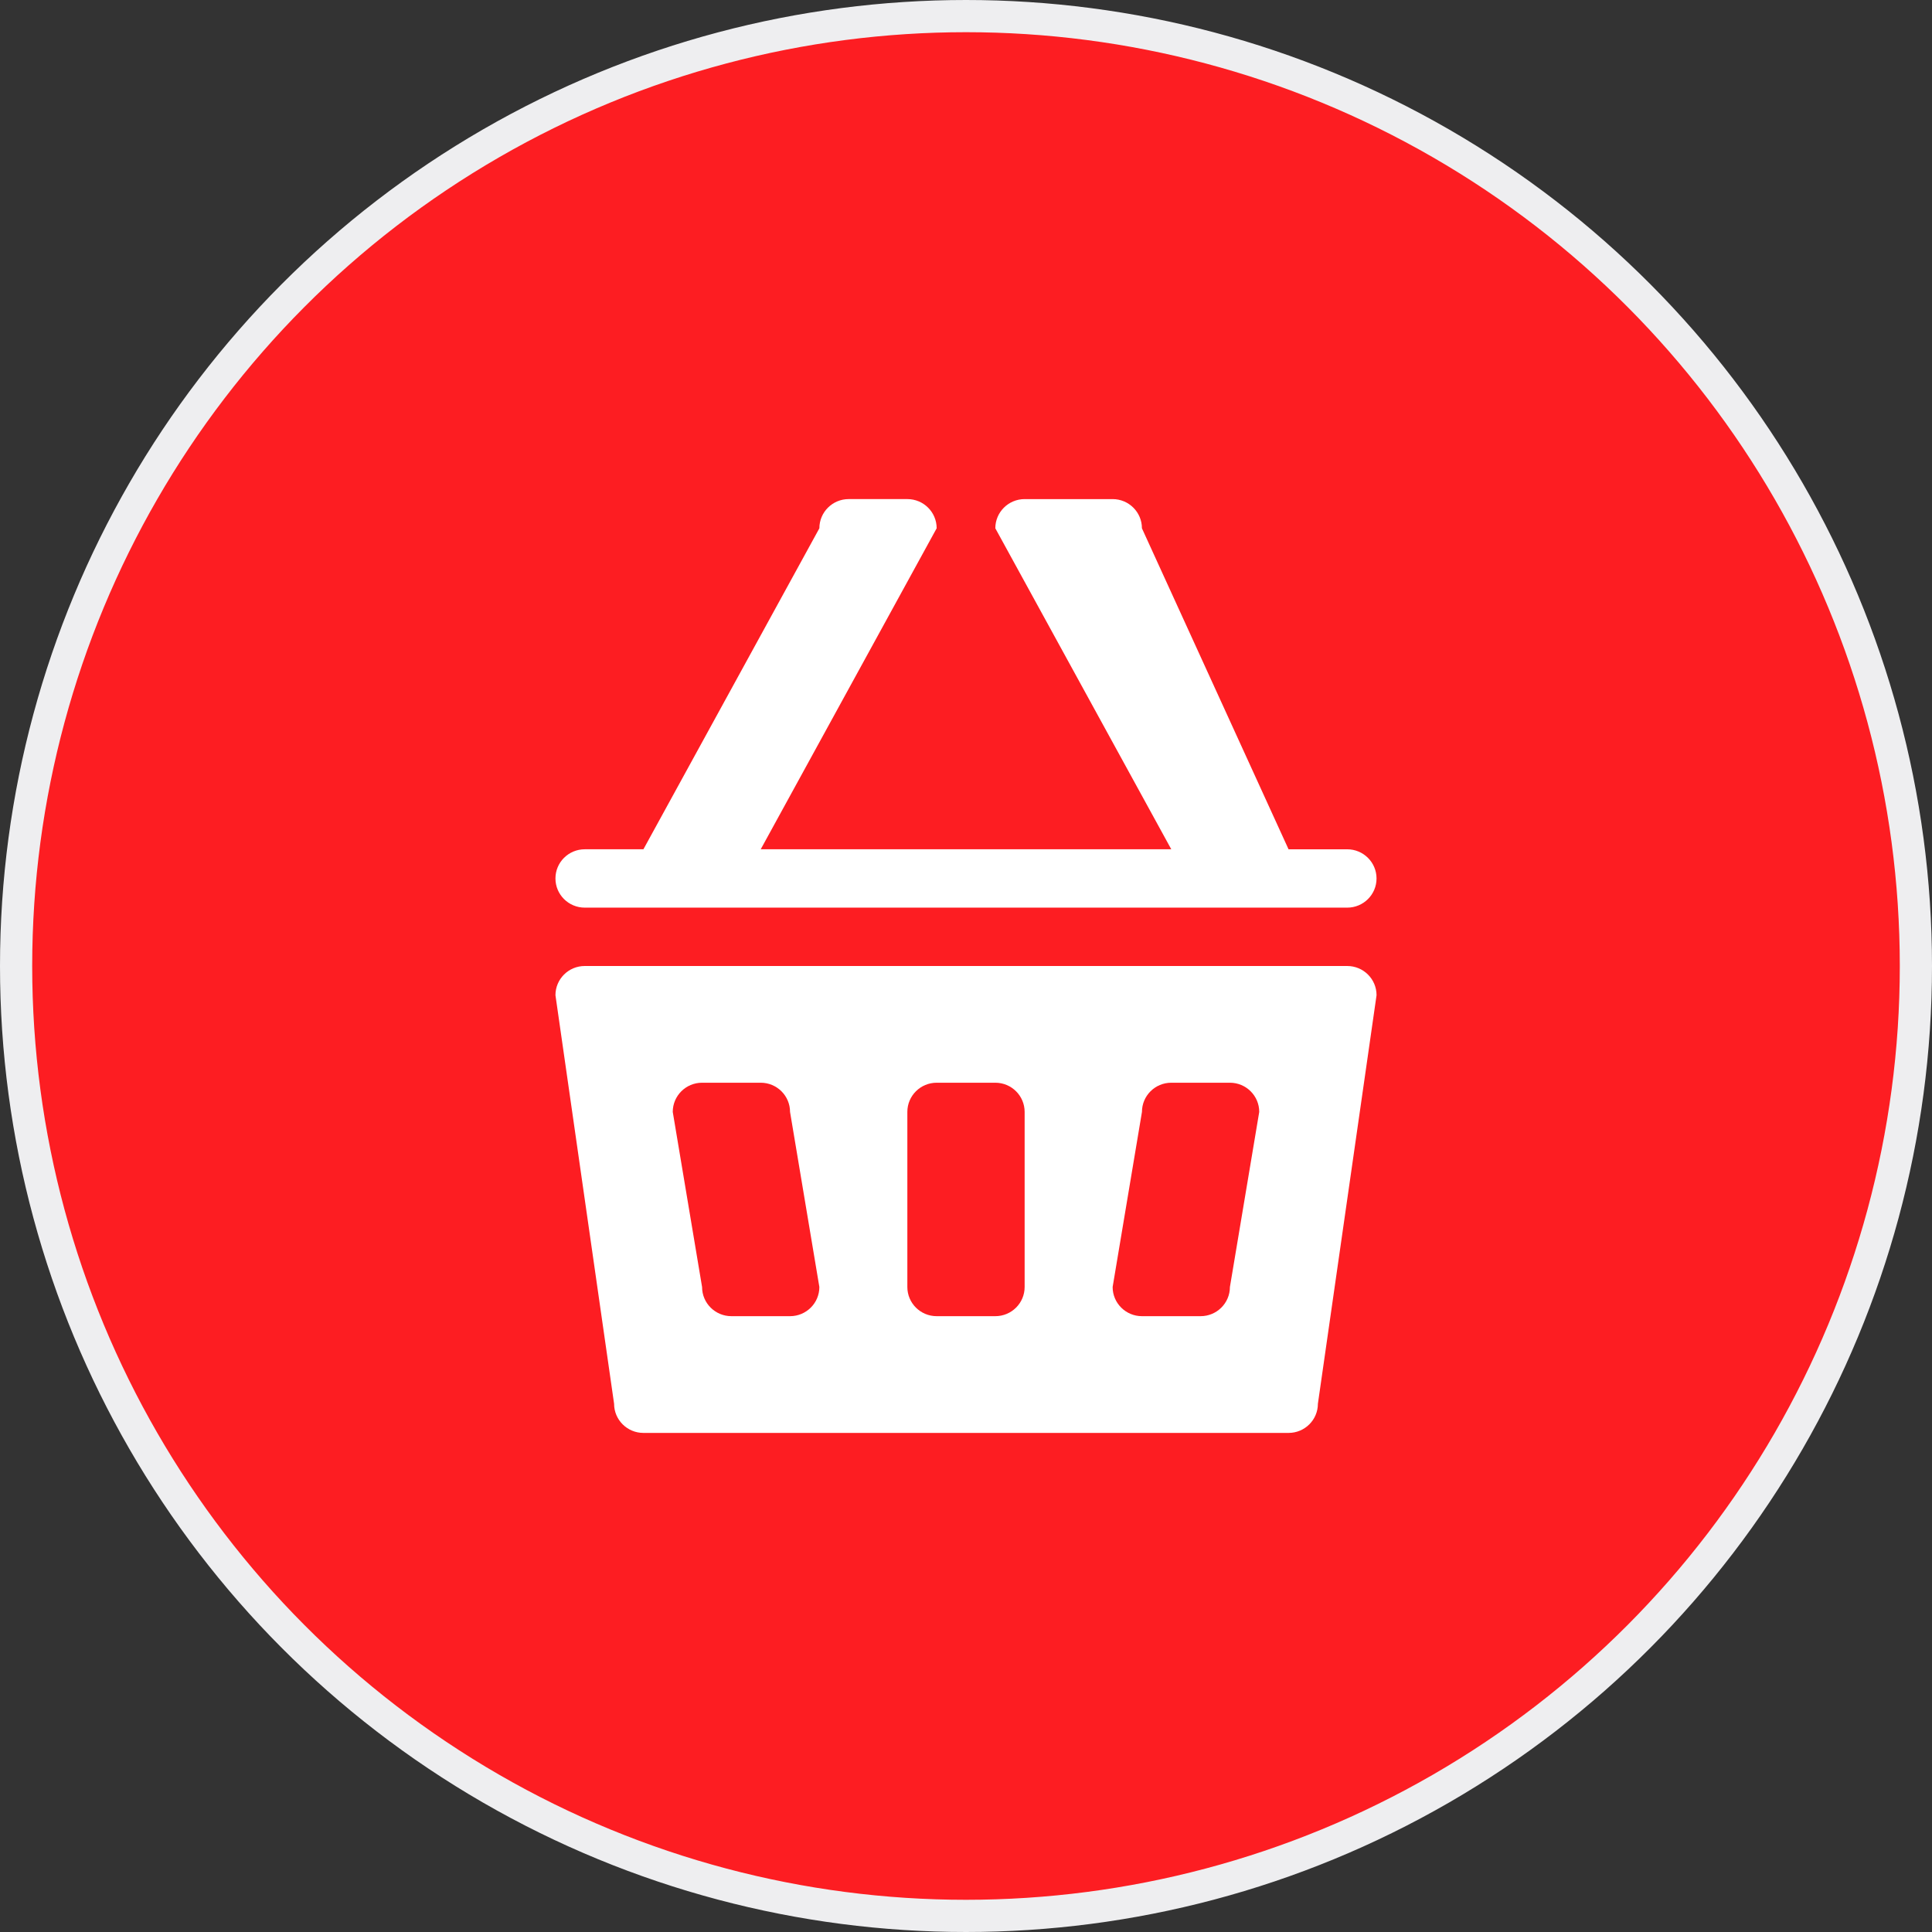 <?xml version="1.0" encoding="utf-8"?>
<!-- Generator: Adobe Illustrator 17.0.0, SVG Export Plug-In . SVG Version: 6.00 Build 0)  -->
<!DOCTYPE svg PUBLIC "-//W3C//DTD SVG 1.1//EN" "http://www.w3.org/Graphics/SVG/1.1/DTD/svg11.dtd">
<svg version="1.1" id="图层_1" xmlns="http://www.w3.org/2000/svg" xmlns:xlink="http://www.w3.org/1999/xlink" x="0px" y="0px"
	 width="120px" height="120px" viewBox="0 0 120 120" enable-background="new 0 0 120 120" xml:space="preserve">
<rect x="0" y="0" width="120" height="120" fill="#333333" stroke="none"/>
<circle fill="#FD1D22" stroke="#EEEEF0" stroke-width="2" stroke-miterlimit="10" cx="60" cy="60" r="59"/>
<path fill-rule="evenodd" clip-rule="evenodd" fill="#FFFFFF" d="M83.678,56.375H36.321c-1.006,0-1.821-0.812-1.821-1.813
	c0-1.001,0.815-1.812,1.821-1.812h3.643l10.929-19.938c0-1.001,0.815-1.813,1.821-1.813h3.643c1.006,0,1.821,0.811,1.821,1.813
	L47.25,52.75h25.5L61.821,32.813c0-1.001,0.815-1.813,1.821-1.813h5.464c1.006,0,1.821,0.811,1.821,1.813l9.107,19.938h3.643
	c1.006,0,1.822,0.812,1.822,1.812C85.5,55.563,84.684,56.375,83.678,56.375z M36.321,60h47.357c1.006,0,1.822,0.811,1.822,1.813
	l-3.643,25.375c0,1.001-0.815,1.813-1.821,1.813H39.964c-1.006,0-1.822-0.812-1.822-1.813L34.5,61.813
	C34.5,60.811,35.315,60,36.321,60z M70.928,81.75h3.643c1.006,0,1.821-0.811,1.821-1.812l1.821-10.875
	c0-1.001-0.816-1.813-1.821-1.813H72.75c-1.006,0-1.821,0.811-1.821,1.813l-1.821,10.875C69.107,80.938,69.923,81.75,70.928,81.75z
	 M56.357,79.938c0,1.001,0.815,1.812,1.821,1.812h3.643c1.006,0,1.821-0.811,1.821-1.812V69.063c0-1.001-0.815-1.813-1.821-1.813
	h-3.643c-1.006,0-1.821,0.811-1.821,1.813V79.938z M43.607,79.938c0,1.001,0.815,1.812,1.821,1.812h3.643
	c1.006,0,1.821-0.811,1.821-1.812l-1.821-10.875c0-1.001-0.815-1.813-1.821-1.813h-3.643c-1.006,0-1.821,0.811-1.821,1.813
	L43.607,79.938z"/>
</svg>
